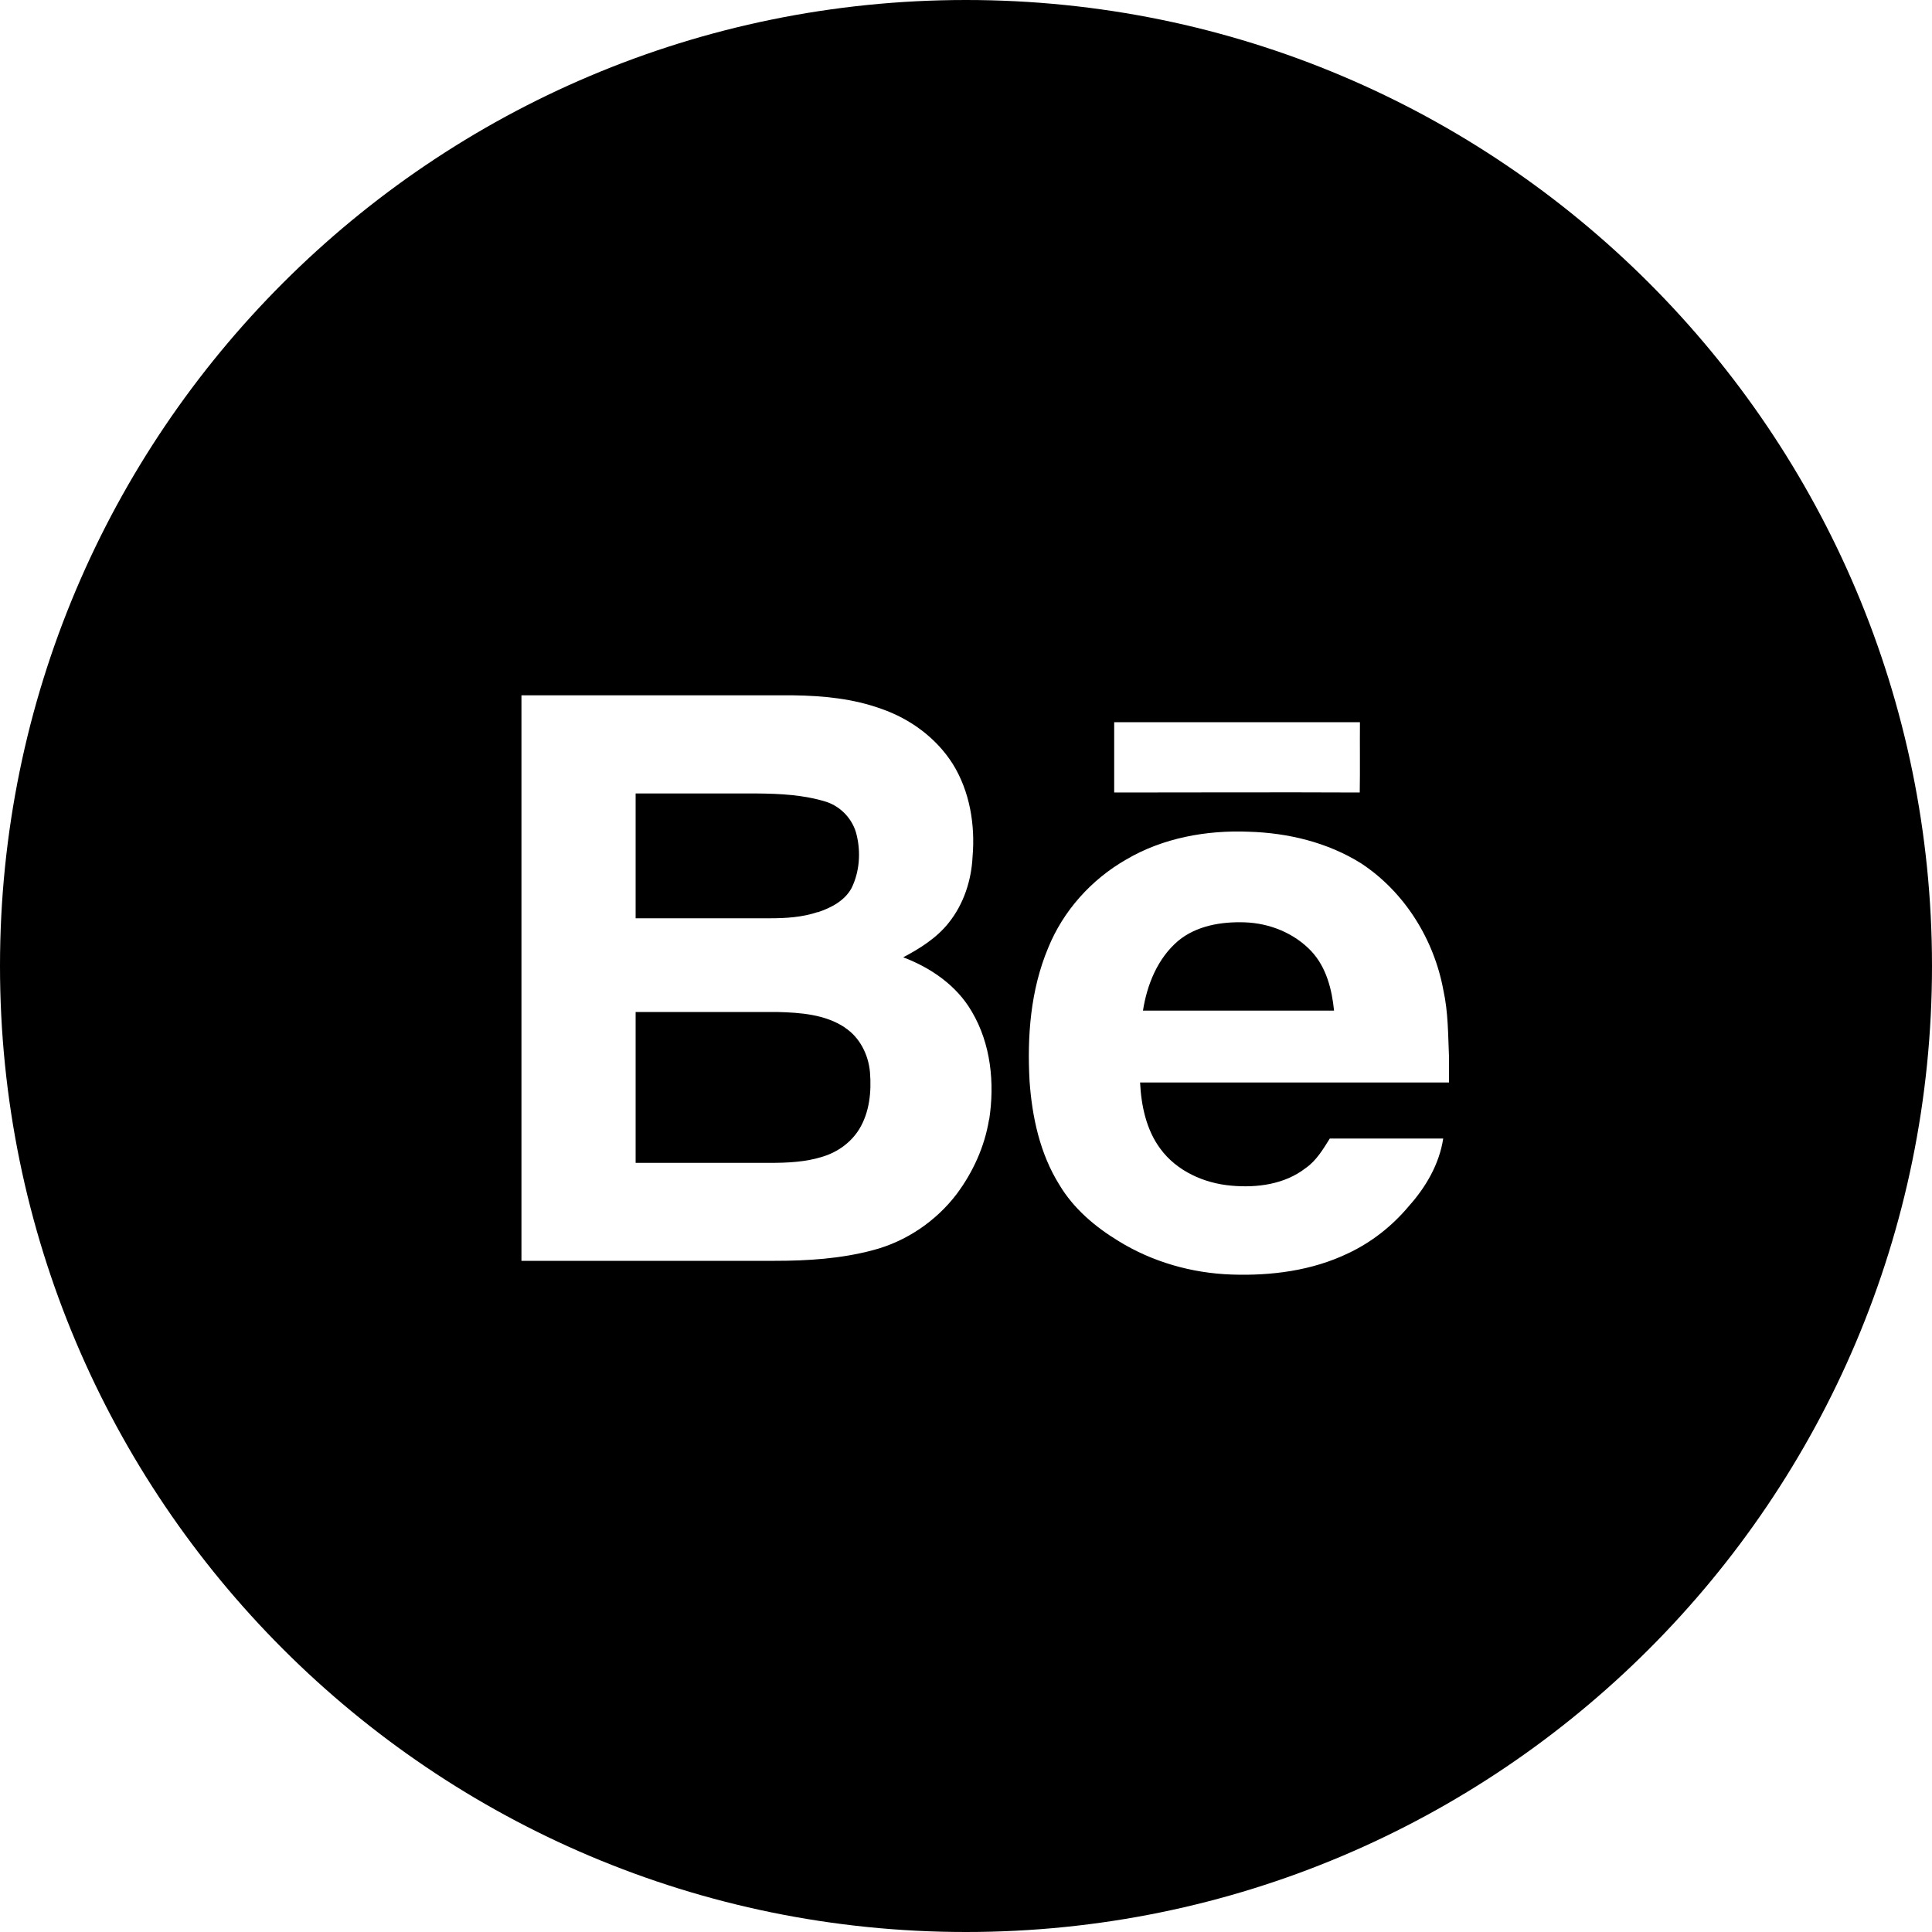 <svg width="20" height="20" viewBox="0 0 20 20" fill="none" xmlns="http://www.w3.org/2000/svg">
<path d="M8.748 10.638C8.542 10.5 8.284 10.482 8.042 10.476C7.554 10.476 7.068 10.476 6.58 10.476C6.58 10.996 6.58 11.516 6.58 12.038C7.042 12.038 7.504 12.038 7.966 12.038C8.152 12.038 8.342 12.03 8.522 11.972C8.674 11.924 8.81 11.826 8.894 11.69C9.002 11.514 9.022 11.3 9.006 11.1C8.99 10.918 8.9 10.738 8.746 10.638H8.748Z" fill="black"/>
<path d="M12.884 9.548C12.644 9.54 12.386 9.582 12.196 9.74C11.984 9.92 11.874 10.192 11.832 10.462C12.492 10.462 13.15 10.462 13.81 10.462C13.788 10.242 13.73 10.012 13.574 9.846C13.396 9.658 13.14 9.556 12.884 9.548Z" fill="black"/>
<path d="M8.464 9.444C8.602 9.398 8.744 9.326 8.816 9.192C8.898 9.024 8.912 8.824 8.868 8.644C8.832 8.486 8.708 8.35 8.552 8.3C8.32 8.228 8.076 8.216 7.836 8.214H6.58C6.58 8.644 6.58 9.076 6.58 9.506C7.042 9.506 7.506 9.506 7.968 9.506C8.134 9.506 8.304 9.496 8.464 9.442V9.444Z" fill="black"/>
<path d="M10 0C4.478 0 0 4.478 0 10C0 15.522 4.478 20 10 20C15.522 20 20 15.522 20 10C20 4.478 15.522 0 10 0ZM14.078 7.474C14.076 7.718 14.08 7.96 14.076 8.204C13.23 8.2 12.382 8.204 11.534 8.204C11.534 7.962 11.534 7.718 11.534 7.476C12.382 7.476 13.23 7.476 14.078 7.476V7.474ZM10.238 11.592C10.192 11.872 10.072 12.134 9.904 12.36C9.69 12.642 9.38 12.852 9.036 12.942C8.706 13.03 8.362 13.052 8.022 13.052H5.398V7.198C6.336 7.198 7.274 7.198 8.212 7.198C8.52 7.202 8.832 7.232 9.124 7.338C9.424 7.442 9.694 7.64 9.864 7.91C10.04 8.194 10.096 8.54 10.068 8.868C10.056 9.114 9.976 9.36 9.82 9.554C9.696 9.71 9.524 9.818 9.35 9.91C9.636 10.018 9.904 10.202 10.06 10.472C10.258 10.806 10.298 11.212 10.24 11.59L10.238 11.592ZM15 11.206C13.934 11.206 12.868 11.206 11.802 11.206C11.814 11.446 11.866 11.696 12.012 11.892C12.182 12.124 12.466 12.25 12.748 12.274C13.014 12.298 13.3 12.26 13.516 12.092C13.626 12.016 13.696 11.898 13.766 11.786C14.158 11.786 14.548 11.786 14.94 11.786C14.9 12.05 14.76 12.29 14.584 12.486C14.412 12.692 14.196 12.862 13.952 12.976C13.58 13.154 13.16 13.208 12.75 13.194C12.338 13.18 11.93 13.064 11.58 12.848C11.336 12.7 11.112 12.51 10.966 12.264C10.766 11.944 10.684 11.564 10.658 11.192C10.632 10.728 10.668 10.248 10.85 9.814C11.006 9.428 11.298 9.104 11.658 8.898C12.038 8.674 12.49 8.592 12.928 8.61C13.334 8.622 13.742 8.72 14.088 8.936C14.54 9.232 14.846 9.726 14.942 10.252C14.992 10.478 14.99 10.71 15 10.94V11.206Z" fill="black"/>
</svg>
